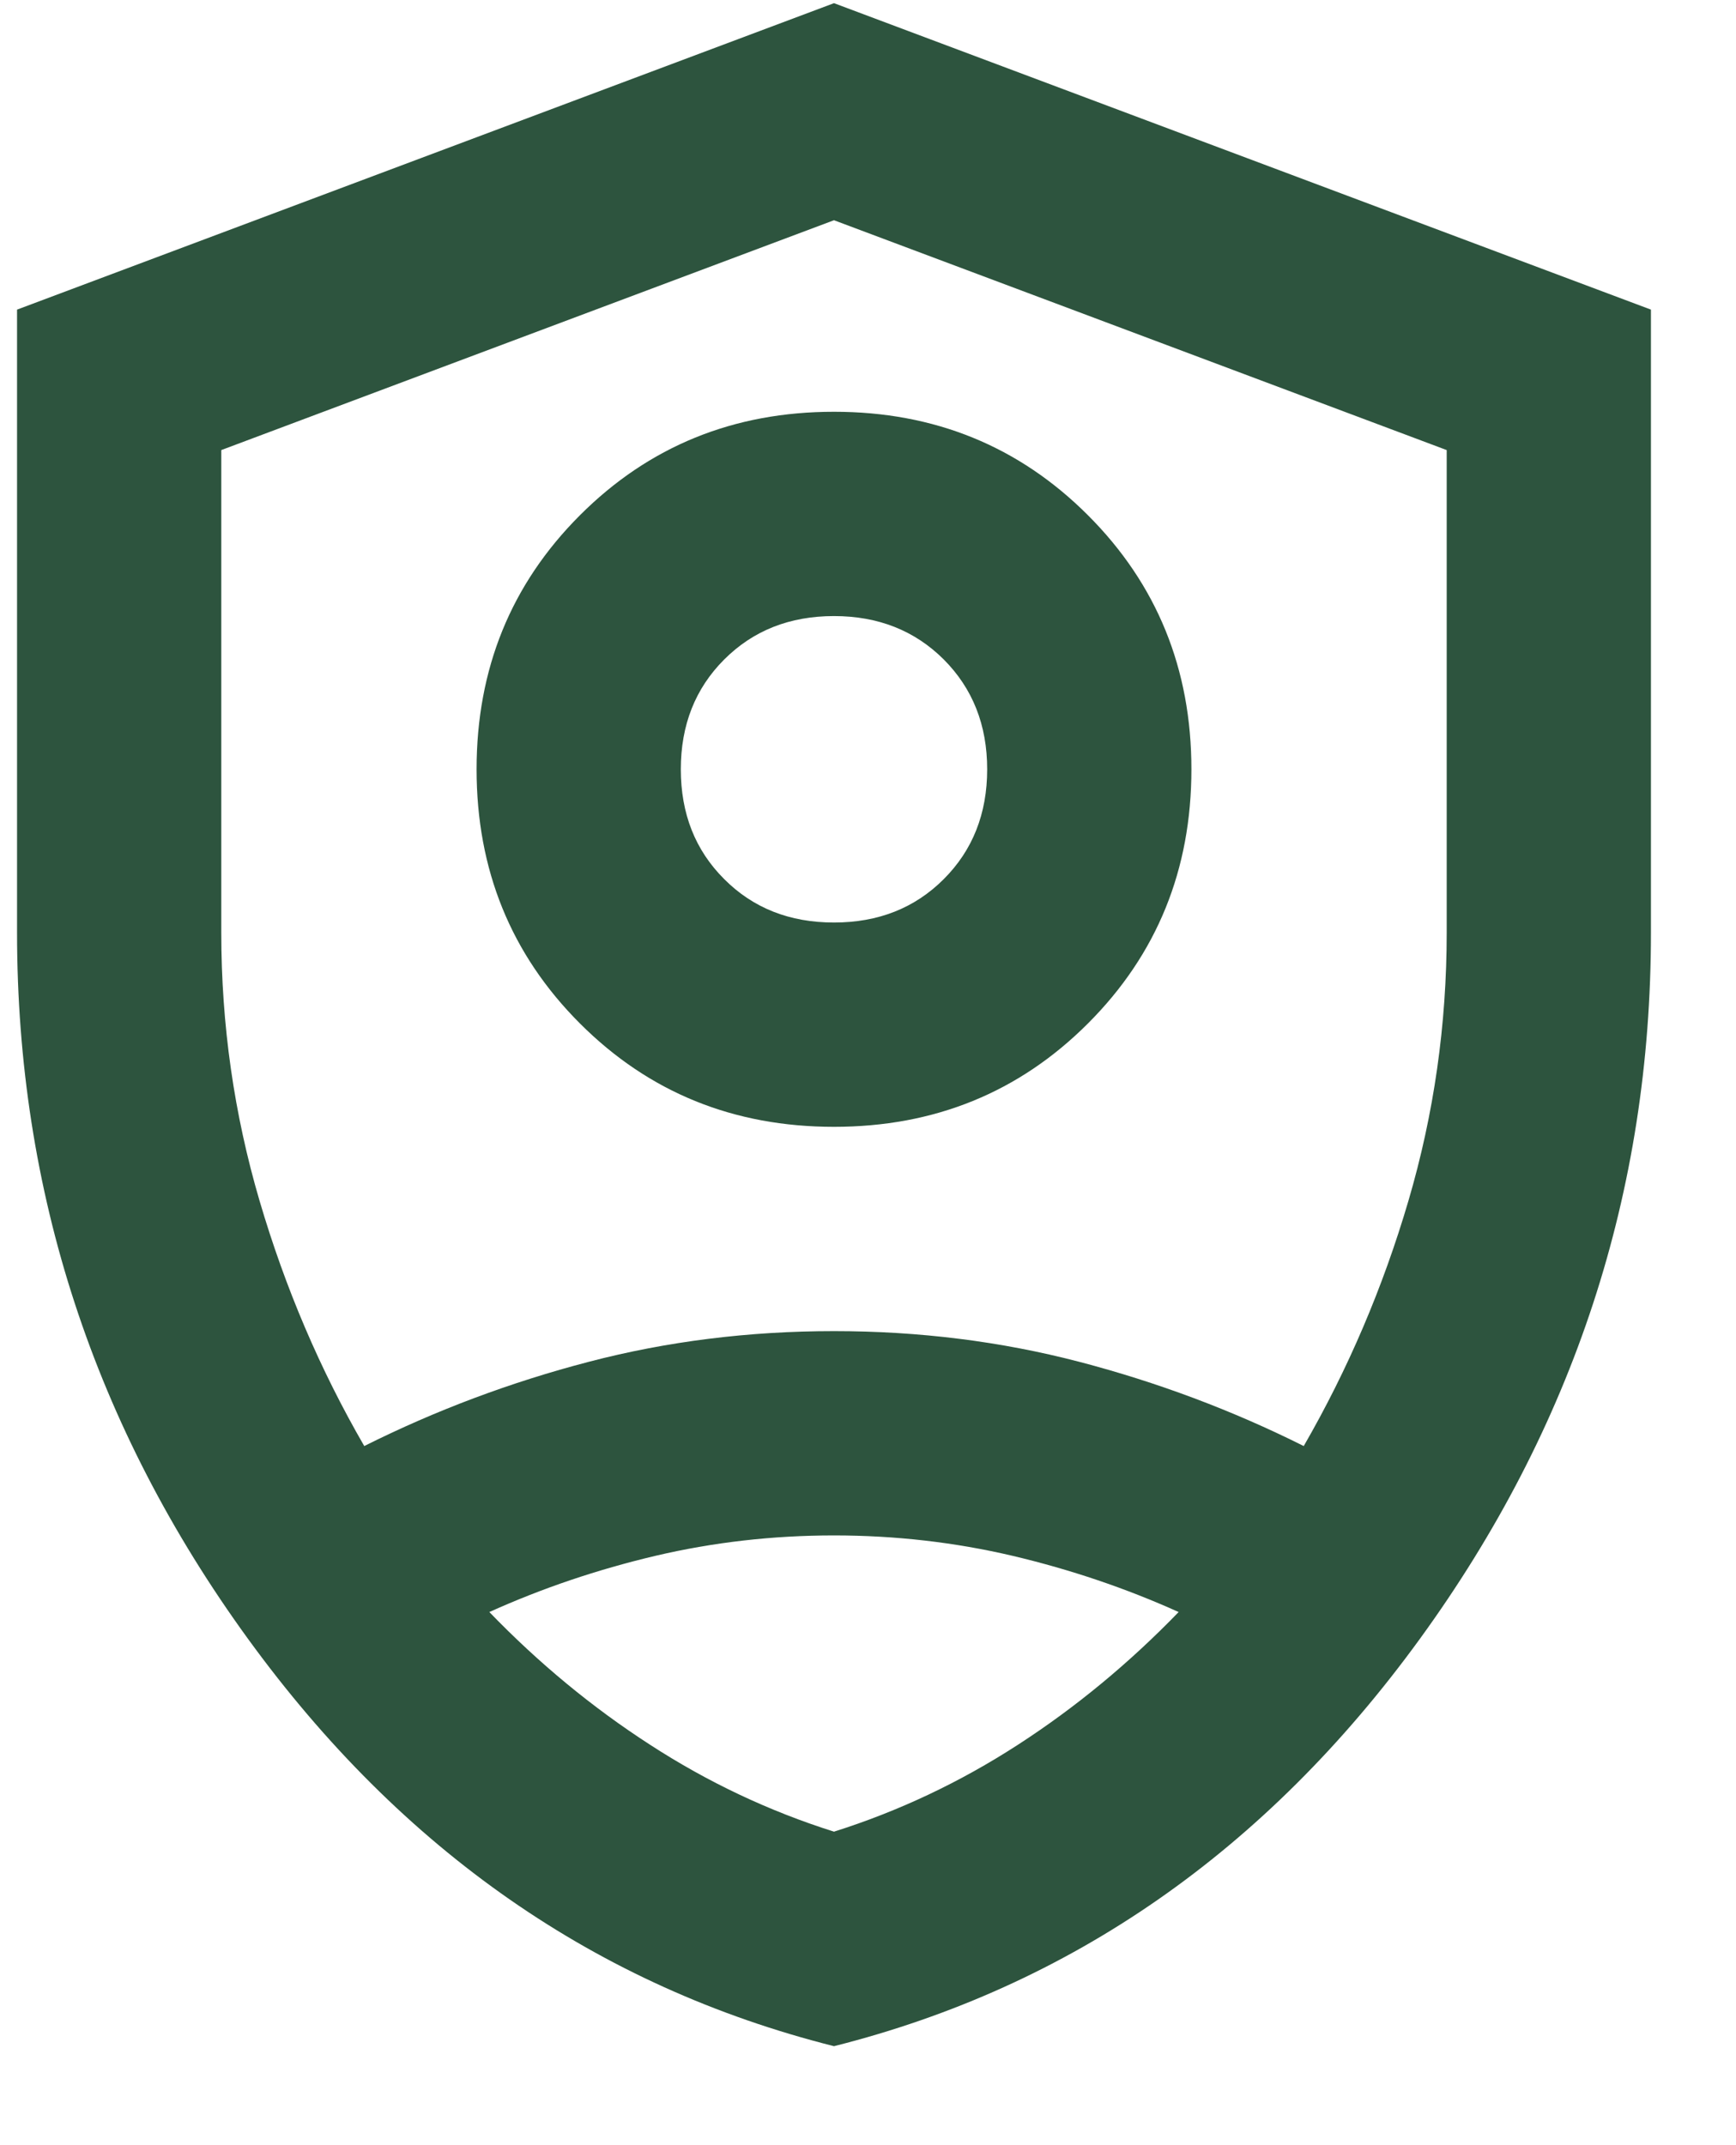 <svg width="17" height="21" viewBox="0 0 17 21" fill="none" xmlns="http://www.w3.org/2000/svg">
<path d="M8.167 11.031C7.183 11.031 6.354 10.694 5.679 10.019C5.004 9.344 4.667 8.515 4.667 7.531C4.667 6.548 5.004 5.719 5.679 5.044C6.354 4.369 7.183 4.031 8.167 4.031C9.15 4.031 9.979 4.369 10.654 5.044C11.329 5.719 11.667 6.548 11.667 7.531C11.667 8.515 11.329 9.344 10.654 10.019C9.979 10.694 9.15 11.031 8.167 11.031ZM8.167 9.031C8.6 9.031 8.958 8.89 9.242 8.606C9.525 8.323 9.667 7.965 9.667 7.531C9.667 7.098 9.525 6.74 9.242 6.456C8.958 6.173 8.6 6.031 8.167 6.031C7.733 6.031 7.375 6.173 7.092 6.456C6.808 6.74 6.667 7.098 6.667 7.531C6.667 7.965 6.808 8.323 7.092 8.606C7.375 8.89 7.733 9.031 8.167 9.031ZM8.167 20.031C5.85 19.448 3.937 18.119 2.429 16.044C0.921 13.969 0.167 11.665 0.167 9.131V3.031L8.167 0.031L16.167 3.031V9.131C16.167 11.665 15.412 13.969 13.904 16.044C12.396 18.119 10.483 19.448 8.167 20.031ZM8.167 2.156L2.167 4.406V9.131C2.167 10.031 2.292 10.906 2.542 11.756C2.792 12.606 3.133 13.406 3.567 14.156C4.267 13.806 5 13.531 5.767 13.331C6.533 13.131 7.333 13.031 8.167 13.031C9 13.031 9.8 13.131 10.567 13.331C11.333 13.531 12.067 13.806 12.767 14.156C13.2 13.406 13.542 12.606 13.792 11.756C14.042 10.906 14.167 10.031 14.167 9.131V4.406L8.167 2.156ZM8.167 15.031C7.567 15.031 6.983 15.098 6.417 15.231C5.85 15.365 5.308 15.548 4.792 15.781C5.275 16.281 5.8 16.715 6.367 17.081C6.933 17.448 7.533 17.731 8.167 17.931C8.8 17.731 9.4 17.448 9.967 17.081C10.533 16.715 11.058 16.281 11.542 15.781C11.025 15.548 10.483 15.365 9.917 15.231C9.35 15.098 8.767 15.031 8.167 15.031Z" fill="#2D543E"/>
</svg>

